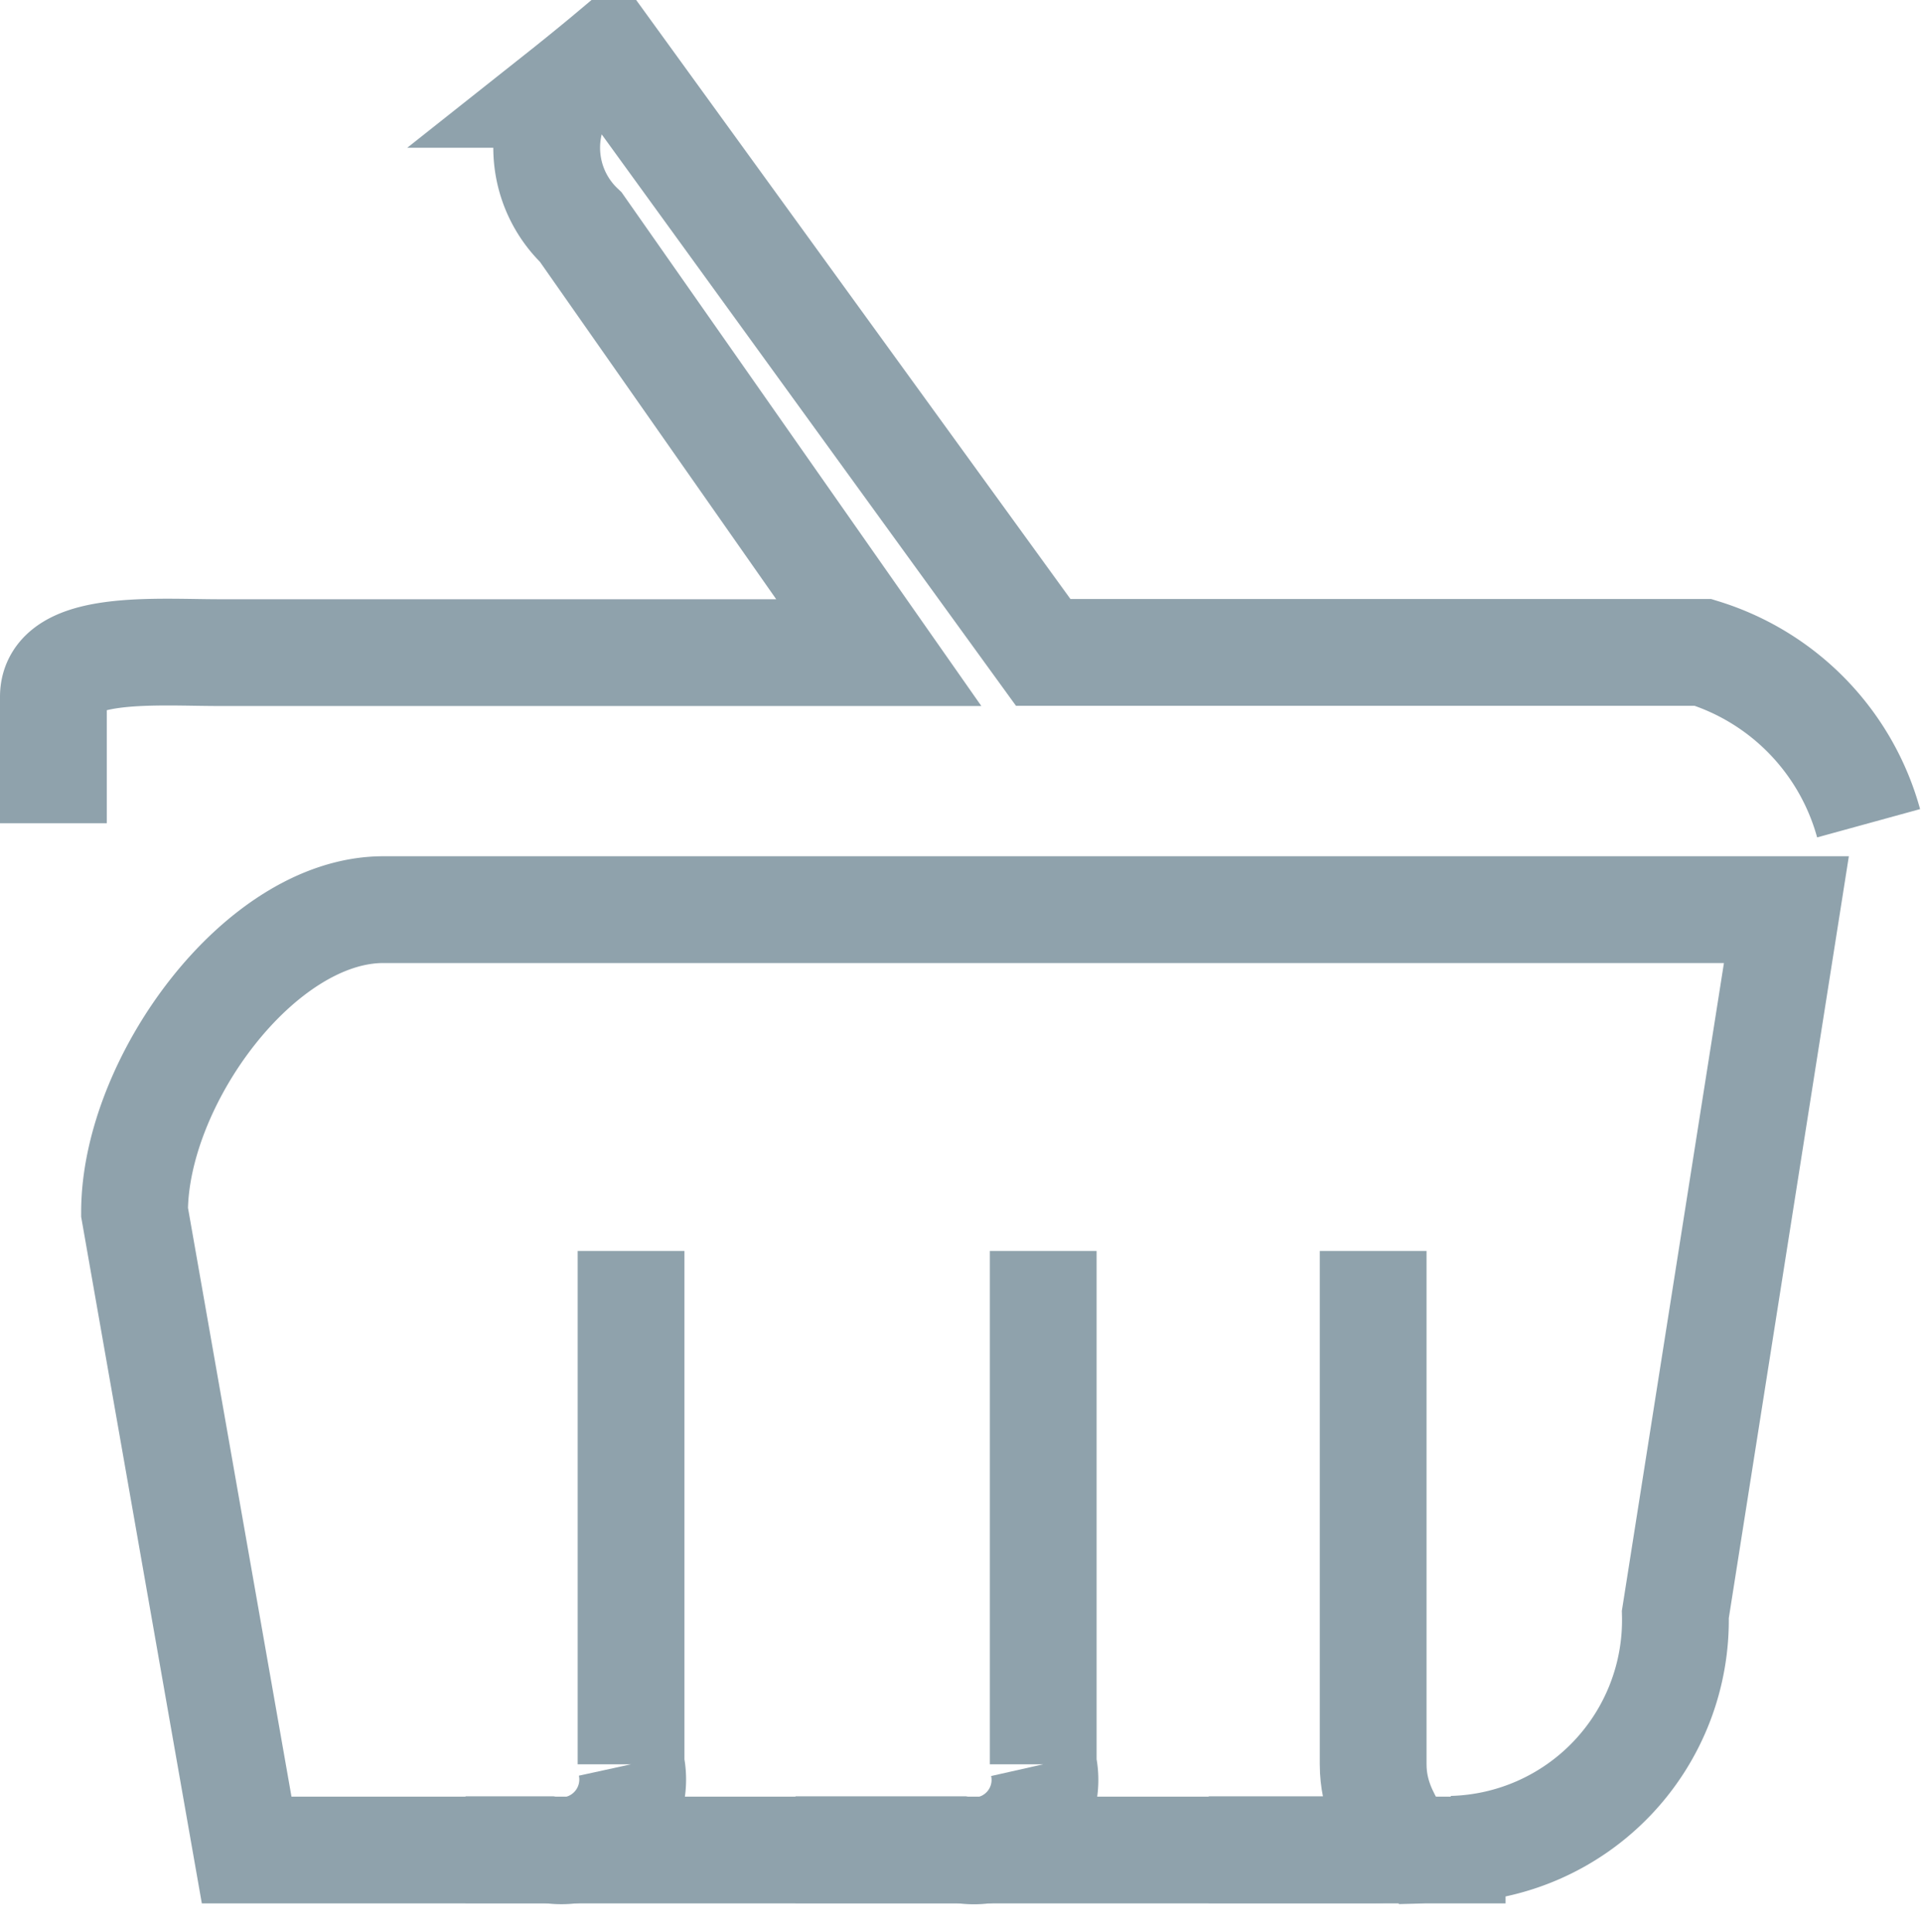 <svg xmlns="http://www.w3.org/2000/svg" xmlns:xlink="http://www.w3.org/1999/xlink" width="18" height="18.094" viewBox="0 0 18 18.094">
<defs>
    <style>
      .cls-1 {
        filter: url(#filter);
      }

      .cls-2 {
        fill: none;
        stroke: #8fa2ac;
        stroke-width: 1px;
        fill-rule: evenodd;
      }
    </style>
    <filter id="filter" filterUnits="userSpaceOnUse">
      <feFlood result="flood" flood-color="#222"/>
      <feComposite result="composite" operator="in" in2="SourceGraphic"/>
      <feBlend result="blend" in2="SourceGraphic"/>
    </filter>
  </defs>
  <g id="Icon_bag" class="cls-1">
    <path id="Forma_1" data-name="Forma 1" class="cls-2" d="M1459,14.21a2.318,2.318,0,0,0-1.55-1.6h-6.18l-4.06-5.6s-0.2.168-.46,0.374a1.025,1.025,0,0,0,.19,1.244l2.79,3.984h-6.18c-0.58,0-1.55-.081-1.55.414V14.21m13.1,9.609a2.147,2.147,0,0,0,2.09-2.2l1.04-6.6h-13.14c-1.16,0-2.33,1.615-2.33,2.833l1.05,5.974h11.29Z" transform="translate(-1441.5 -6.5)"/>
    <path id="Forma_1_копия" data-name="Forma 1 копия" class="cls-2" d="M1447.41,18.216v4.807a0.668,0.668,0,0,1-.77.8h-0.78" transform="translate(-1441.5 -6.5)"/>
    <path id="Forma_1_копия_2" data-name="Forma 1 копия 2" class="cls-2" d="M1451.27,18.216v4.807a0.665,0.665,0,0,1-.77.8h-1.55" transform="translate(-1441.5 -6.5)"/>
    <path id="Forma_1_копия_3" data-name="Forma 1 копия 3" class="cls-2" d="M1454.36,18.216v4.807c0,0.609.52,0.8,0,.8h-1.54" transform="translate(-1441.5 -6.5)"/>
  </g>
</svg>
